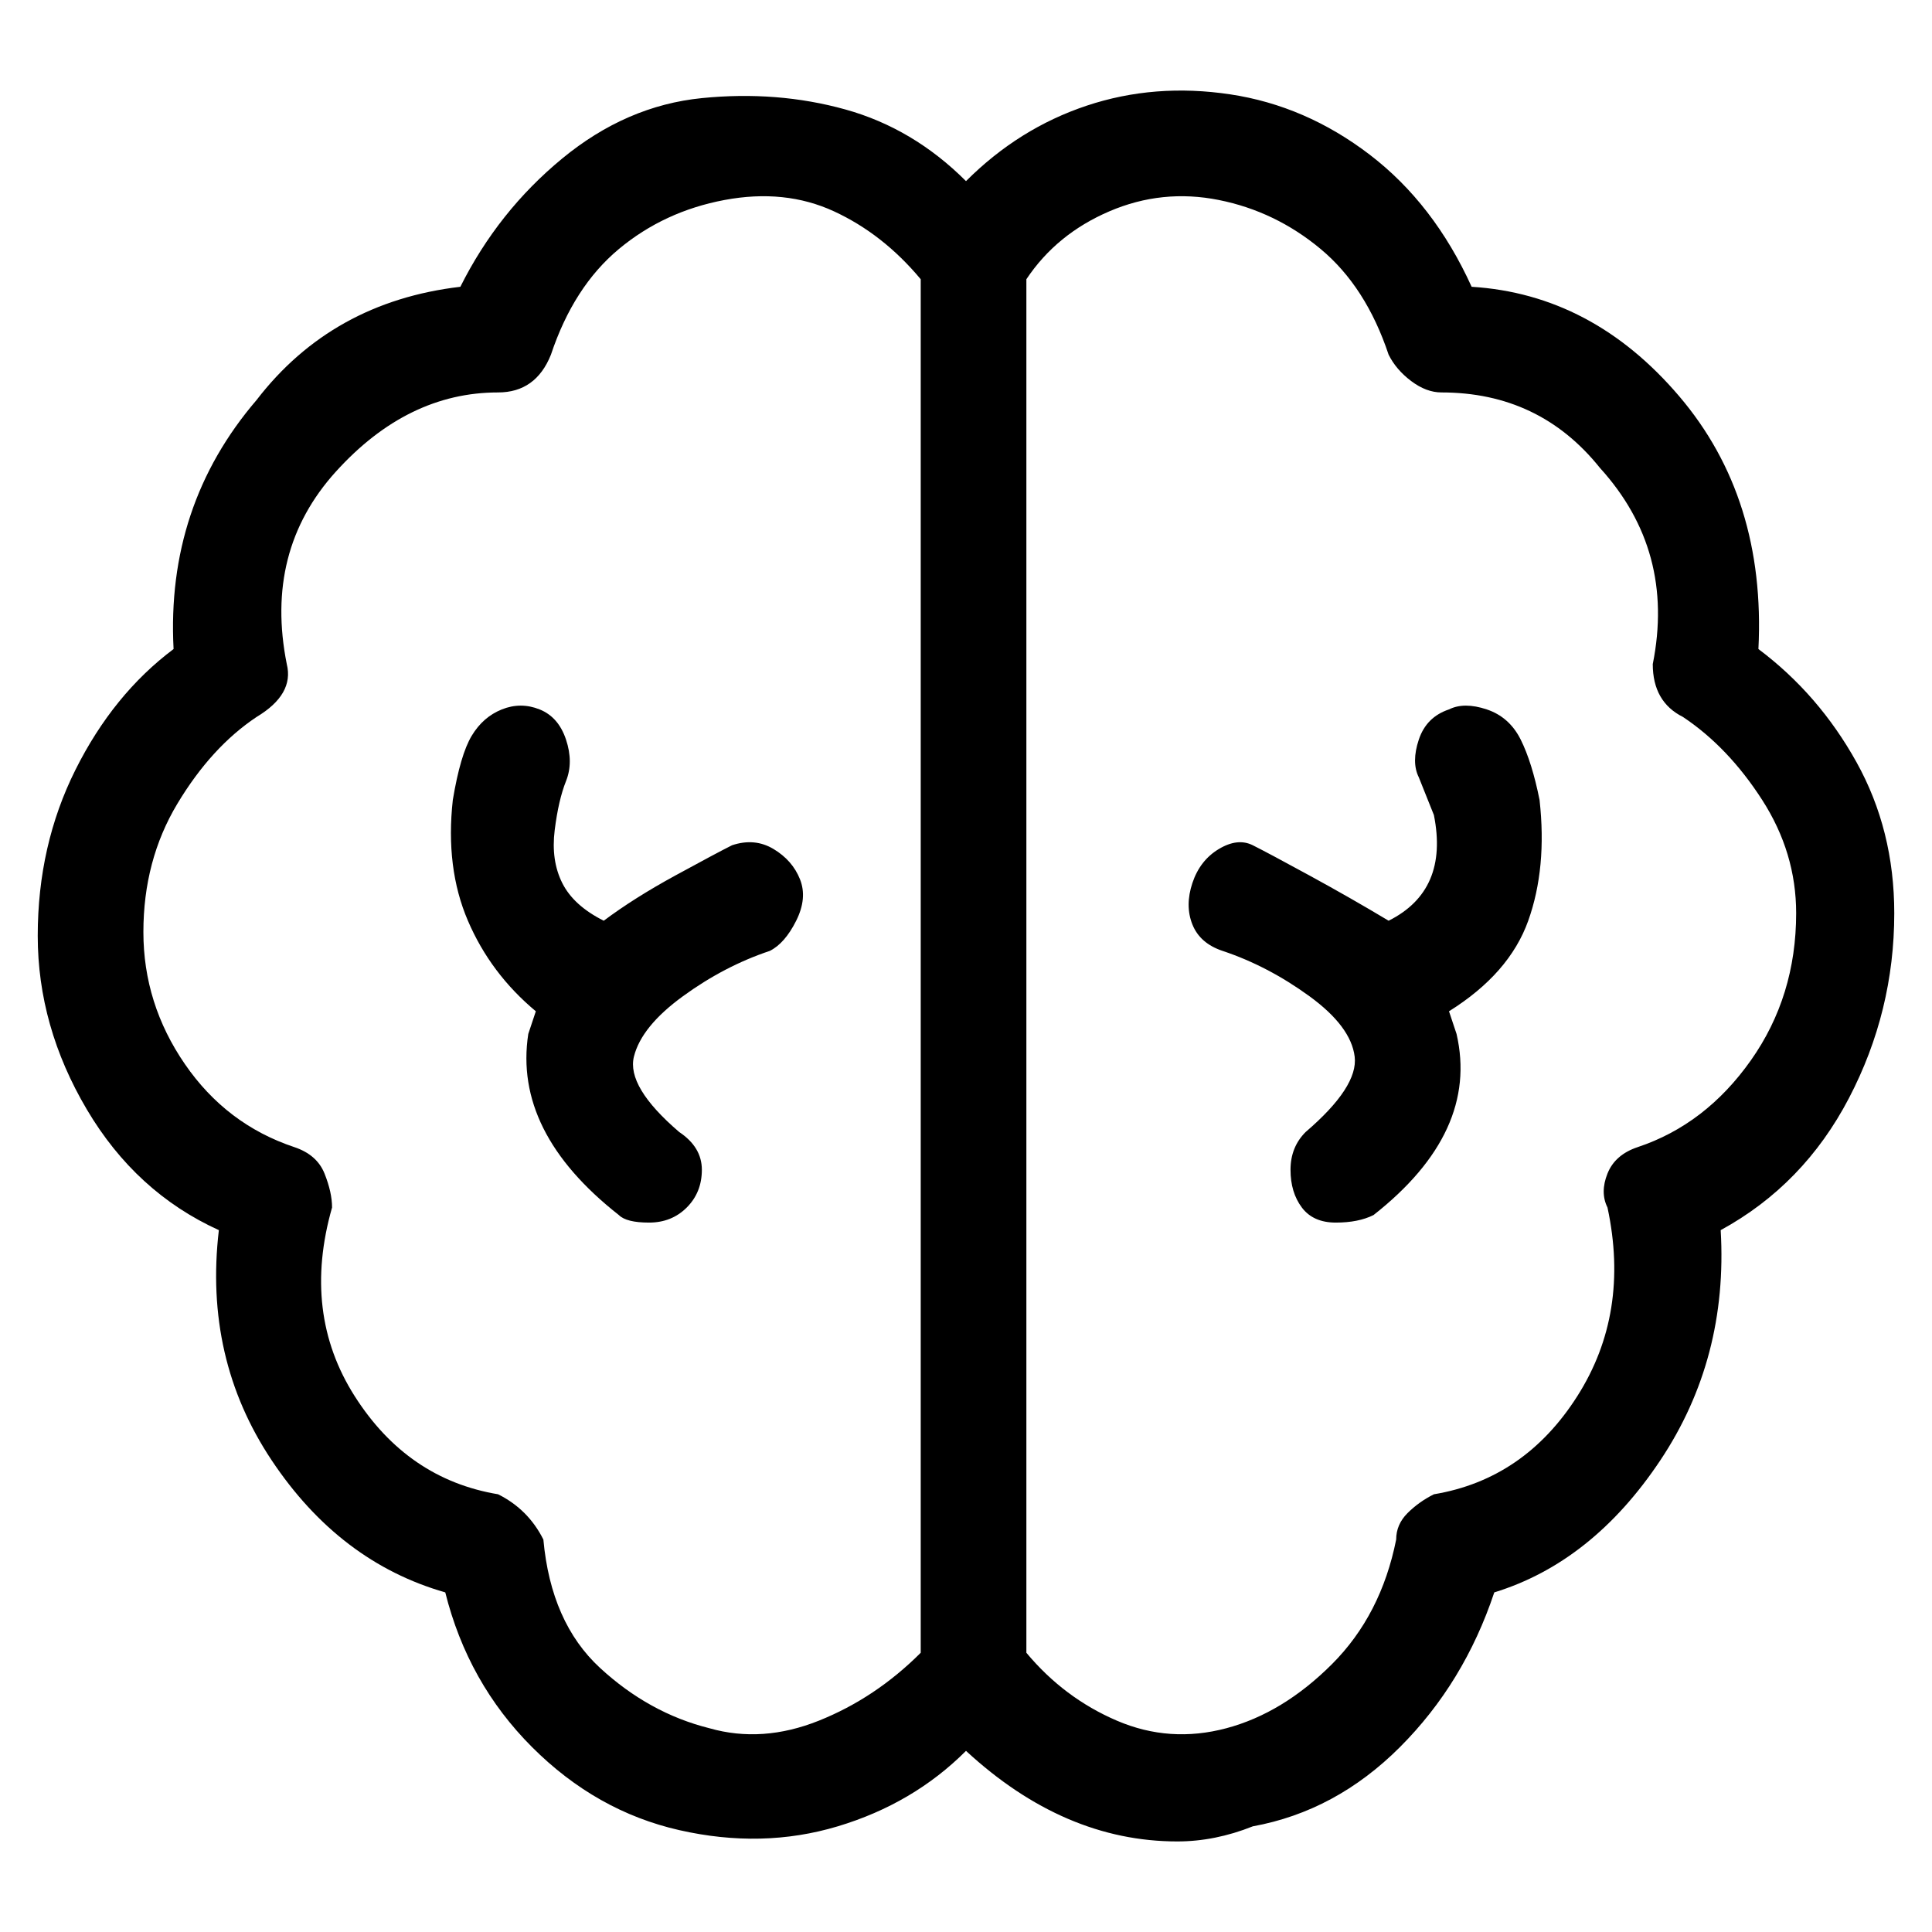 <svg viewBox="0 0 256 256" xmlns="http://www.w3.org/2000/svg">
  <path transform="scale(1, -1) translate(0, -256)" fill="currentColor" d="M251 135q0 11 -5 20t-13 15q1 20 -10.5 33.5t-27.5 14.5q-5 11 -13.5 17.5t-18.5 8t-19 -1.5t-16 -10q-7 7 -16 9.5t-19 1.5t-18.5 -8t-13.5 -17q-17 -2 -27 -15q-12 -14 -11 -33q-8 -6 -13 -16t-5 -22t6.5 -23t17.5 -16q-2 -17 7 -30.5t23 -17.5q3 -12 11.5 -20.5 t19.5 -11t21 0.5t17 10q13 -12 28 -12q5 0 10 2q11 2 19.5 10.5t12.5 20.5q13 4 22 17.5t8 30.5q11 6 17 17.5t6 24.5zM94 27q-8 2 -14.5 8t-7.5 17q-1 2 -2.5 3.5t-3.5 2.5q-12 2 -19 13t-3 25q0 2 -1 4.5t-4 3.5q-9 3 -14.5 11t-5.5 17.5t4.5 17t10.5 11.5q5 3 4 7 q-3 15 6.5 25.5t21.5 10.5v0q5 0 7 5q3 9 9 14t14 6.5t14.5 -1.5t11.5 -9v-182q-6 -6 -13.5 -9t-14.5 -1zM217 104q-3 -1 -4 -3.5t0 -4.5q3 -14 -4 -25t-19 -13q-2 -1 -3.5 -2.5t-1.5 -3.5q-2 -10 -8.5 -16.5t-14 -8.5t-14.5 1t-12 9v182q4 6 11 9t14.5 1.5t13.5 -6.5t9 -14 q1 -2 3 -3.5t4 -1.5q13 0 21 -10q10 -11 7 -26q0 -5 4 -7q6 -4 10.5 -11t4.5 -15q0 -11 -6 -19.5t-15 -11.5zM97 144q-2 -1 -7.5 -4t-9.5 -6q-4 2 -5.5 5t-1 7t1.5 6.5t0 5.5t-3.5 4t-5 0t-4 -3.5t-2.5 -8.5q-1 -9 2 -16t9 -12l-1 -3q-2 -13 12 -24q1 -1 4 -1t5 2t2 5t-3 5 q-7 6 -6 10t6.5 8t11.5 6q2 1 3.5 4t0.5 5.5t-3.5 4t-5.5 0.5zM192 162q-3 -1 -4 -4t0 -5l2 -5q1 -5 -0.5 -8.5t-5.5 -5.5q-5 3 -10.5 6t-7.5 4t-4.5 -0.5t-3.5 -4.5t0 -5.5t4 -3.5q6 -2 11.5 -6t6 -8t-6.5 -10q-2 -2 -2 -5t1.5 -5t4.5 -2t5 1q14 11 11 24l-1 3q8 5 10.5 12 t1.5 16q-1 5 -2.5 8t-4.5 4t-5 0z" />
</svg>